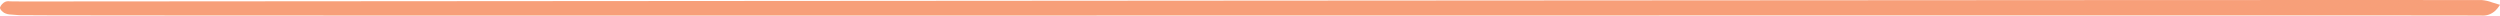 <svg width="1280" height="8" viewBox="0 0 1280 8" fill="none" xmlns="http://www.w3.org/2000/svg">
<path d="M1277.82 5.253C1276.82 6.248 1275.62 7.005 1274.29 7.471C1272.97 7.936 1271.55 8.098 1270.15 7.943C1263.82 7.68 16.009 8.24 9.795 7.764L5.483 7.437C4.311 7.408 3.157 7.11 2.111 6.564C1.558 6.239 -0.296 4.752 0.041 3.692C0.546 2.511 1.441 1.548 2.574 0.963C3.303 0.652 4.105 0.551 4.892 0.671C5.102 0.683 5.311 0.694 5.51 0.696C7.548 0.721 9.588 0.739 11.628 0.751C17.455 0.794 1264.87 -0.215 1270.79 0.042C1272.63 0.218 1274.44 0.641 1276.17 1.302C1277.14 1.617 1278.14 1.942 1279.25 2.243L1280 2.446L1279.57 3.089C1279.06 3.867 1278.47 4.592 1277.82 5.253Z" fill="#F79F79"/>
</svg>
